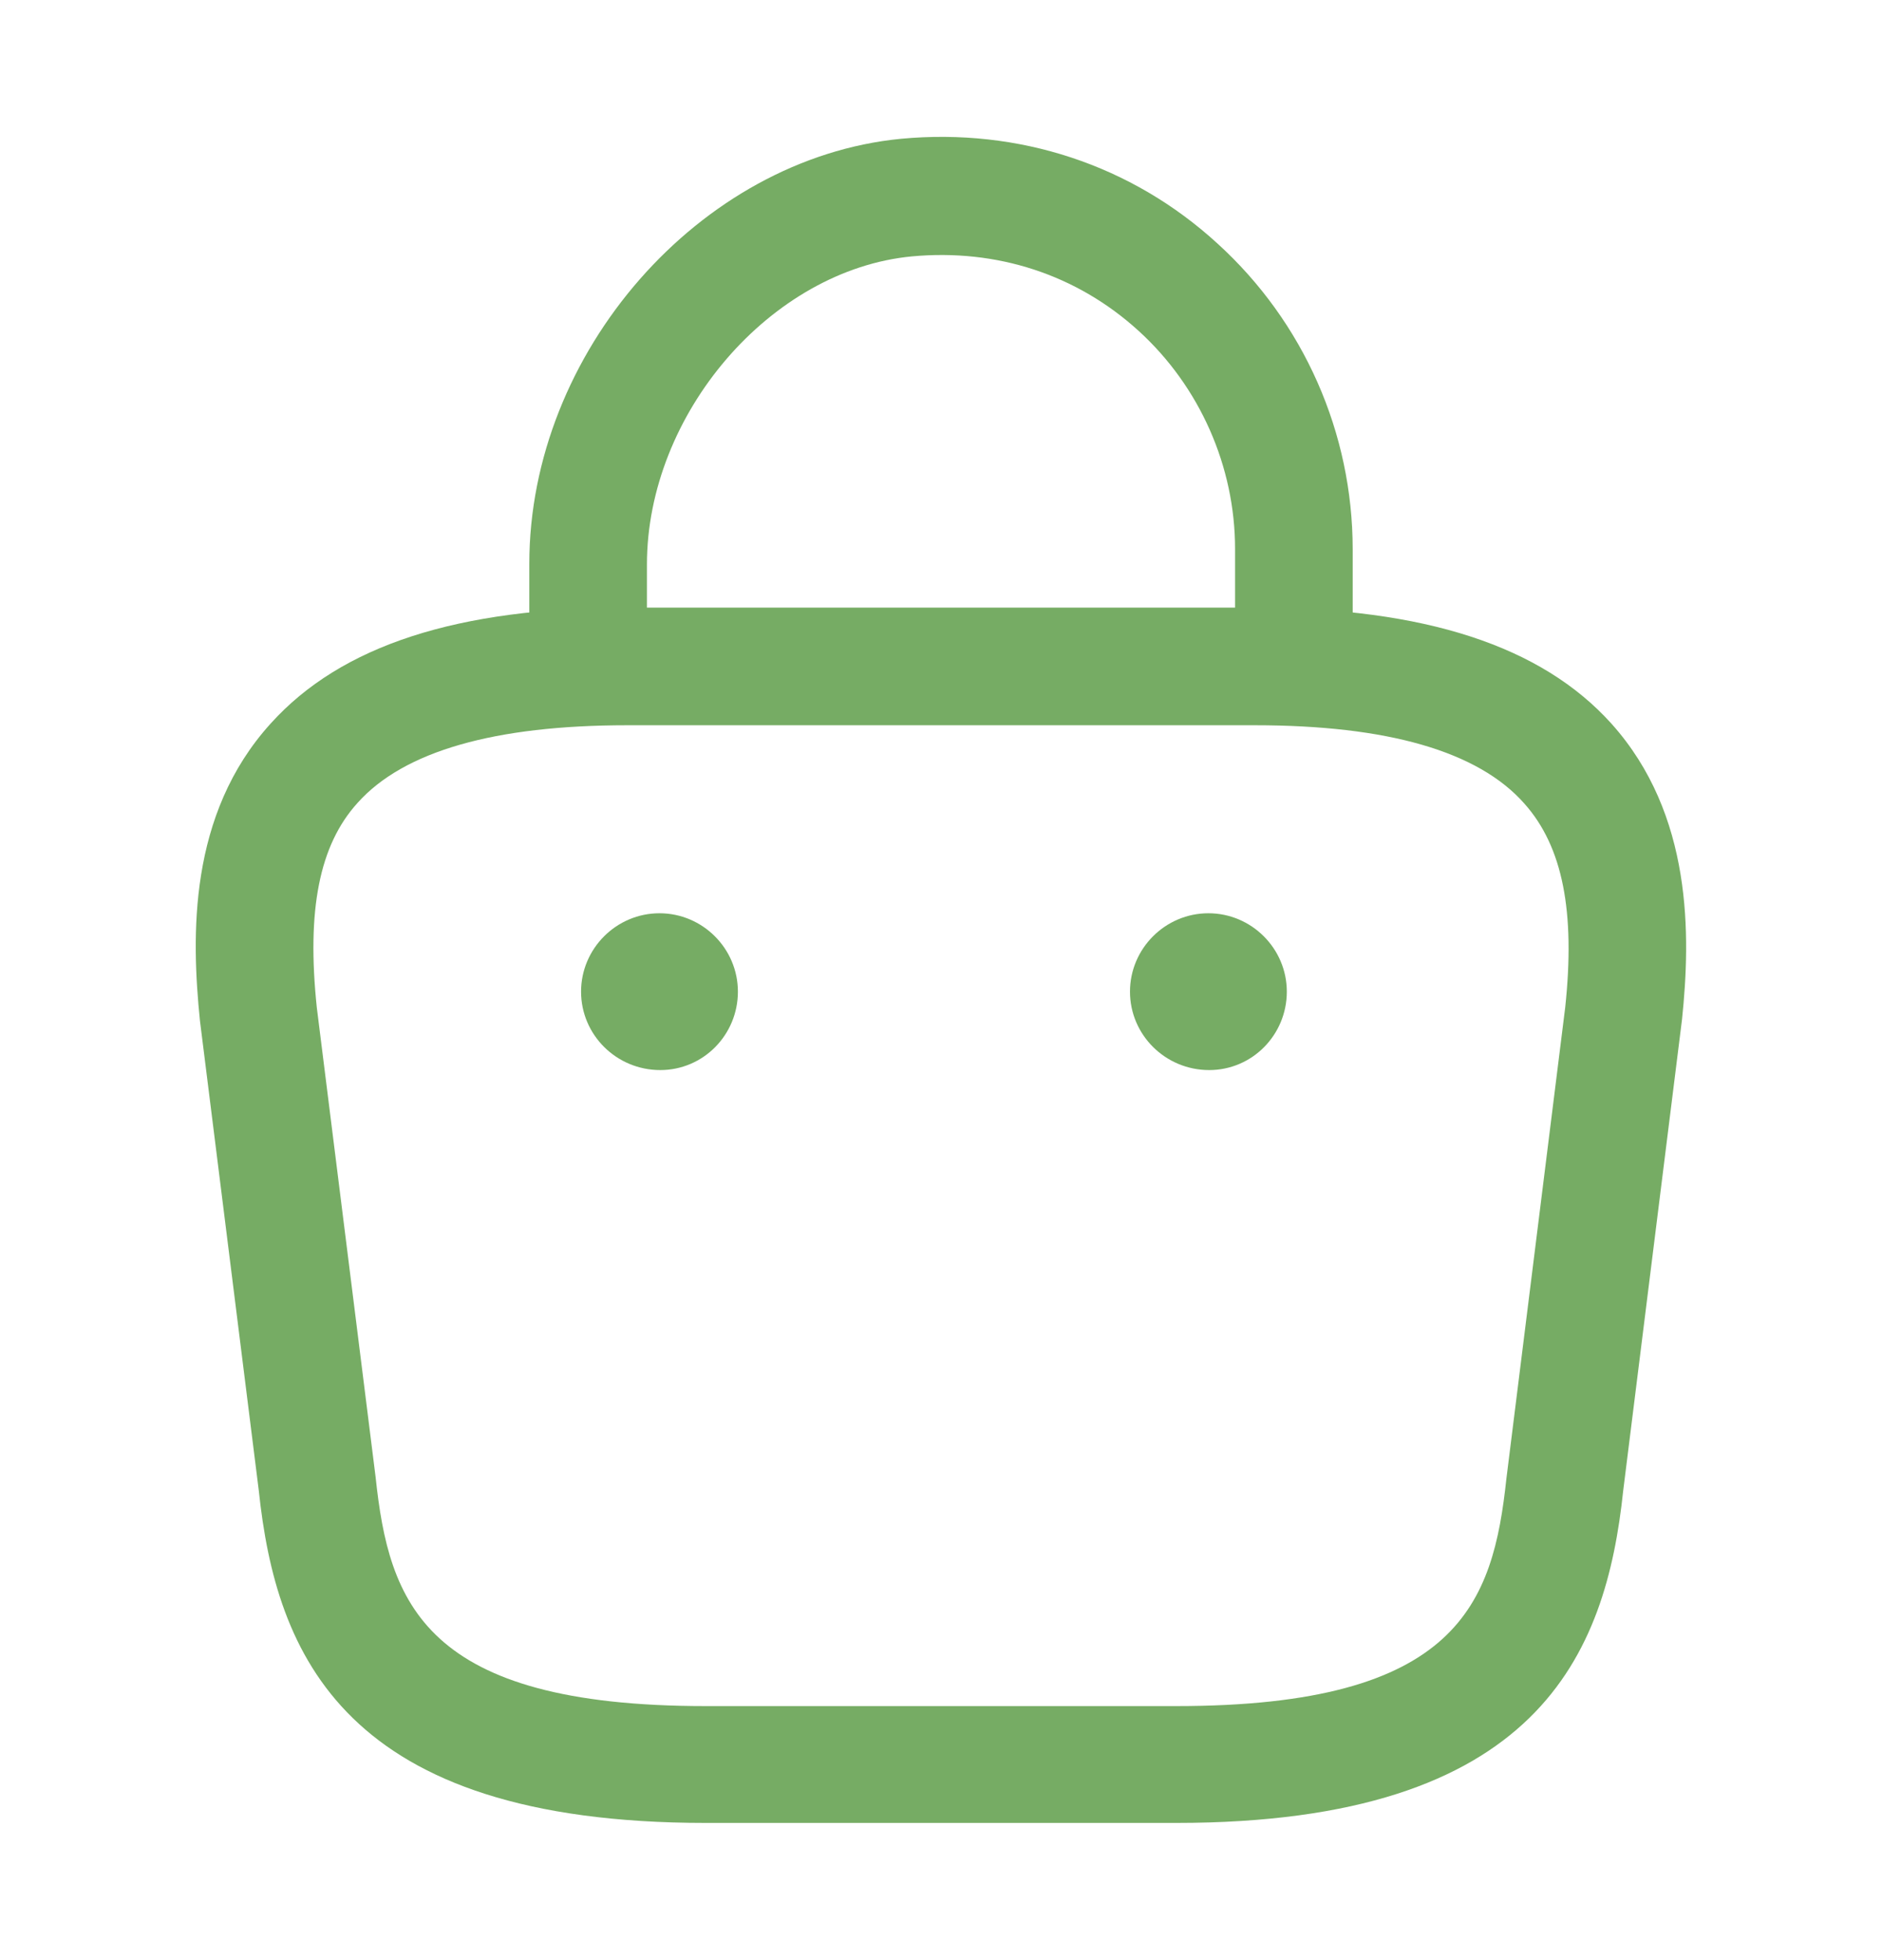<svg width="24" height="25" viewBox="0 0 24 25" fill="none" xmlns="http://www.w3.org/2000/svg">
<path d="M16.5 9.13C16.09 9.13 15.75 8.79 15.75 8.38V7C15.75 5.95 15.3 4.93 14.52 4.22C13.73 3.5 12.71 3.17 11.63 3.27C9.83 3.44 8.25 5.28 8.25 7.2V8.17C8.25 8.58 7.91 8.92 7.5 8.92C7.09 8.92 6.75 8.58 6.75 8.17V7.19C6.75 4.5 8.92 2.02 11.49 1.77C12.99 1.63 14.43 2.1 15.53 3.11C16.071 3.603 16.504 4.204 16.8 4.874C17.096 5.543 17.249 6.267 17.25 7V8.38C17.25 8.79 16.91 9.13 16.5 9.13Z" fill="#76AC64"/>
<path d="M15 23.25H9C4.38 23.25 3.52 21.1 3.3 19.01L2.55 13.02C2.44 11.94 2.4 10.39 3.45 9.23C4.35 8.23 5.84 7.75 8 7.75H16C18.17 7.75 19.66 8.24 20.55 9.23C21.59 10.39 21.56 11.94 21.45 13L20.7 19.01C20.48 21.1 19.62 23.25 15 23.25ZM8 9.25C6.31 9.25 5.15 9.58 4.56 10.24C4.07 10.78 3.91 11.61 4.04 12.85L4.79 18.84C4.96 20.44 5.4 21.76 9 21.76H15C18.6 21.76 19.04 20.45 19.21 18.86L19.96 12.85C20.09 11.63 19.93 10.8 19.44 10.25C18.85 9.58 17.69 9.25 16 9.25H8Z" fill="#76AC64"/>
<path d="M15.42 13.648C14.86 13.648 14.41 13.198 14.41 12.648C14.41 12.098 14.86 11.648 15.41 11.648C15.96 11.648 16.41 12.098 16.41 12.648C16.41 13.198 15.97 13.648 15.42 13.648Z" fill="#76AC64"/>
<path d="M8.42 13.648C7.86 13.648 7.41 13.198 7.41 12.648C7.41 12.098 7.86 11.648 8.41 11.648C8.96 11.648 9.41 12.098 9.41 12.648C9.41 13.198 8.97 13.648 8.42 13.648Z" fill="#76AC64"/>
</svg>
